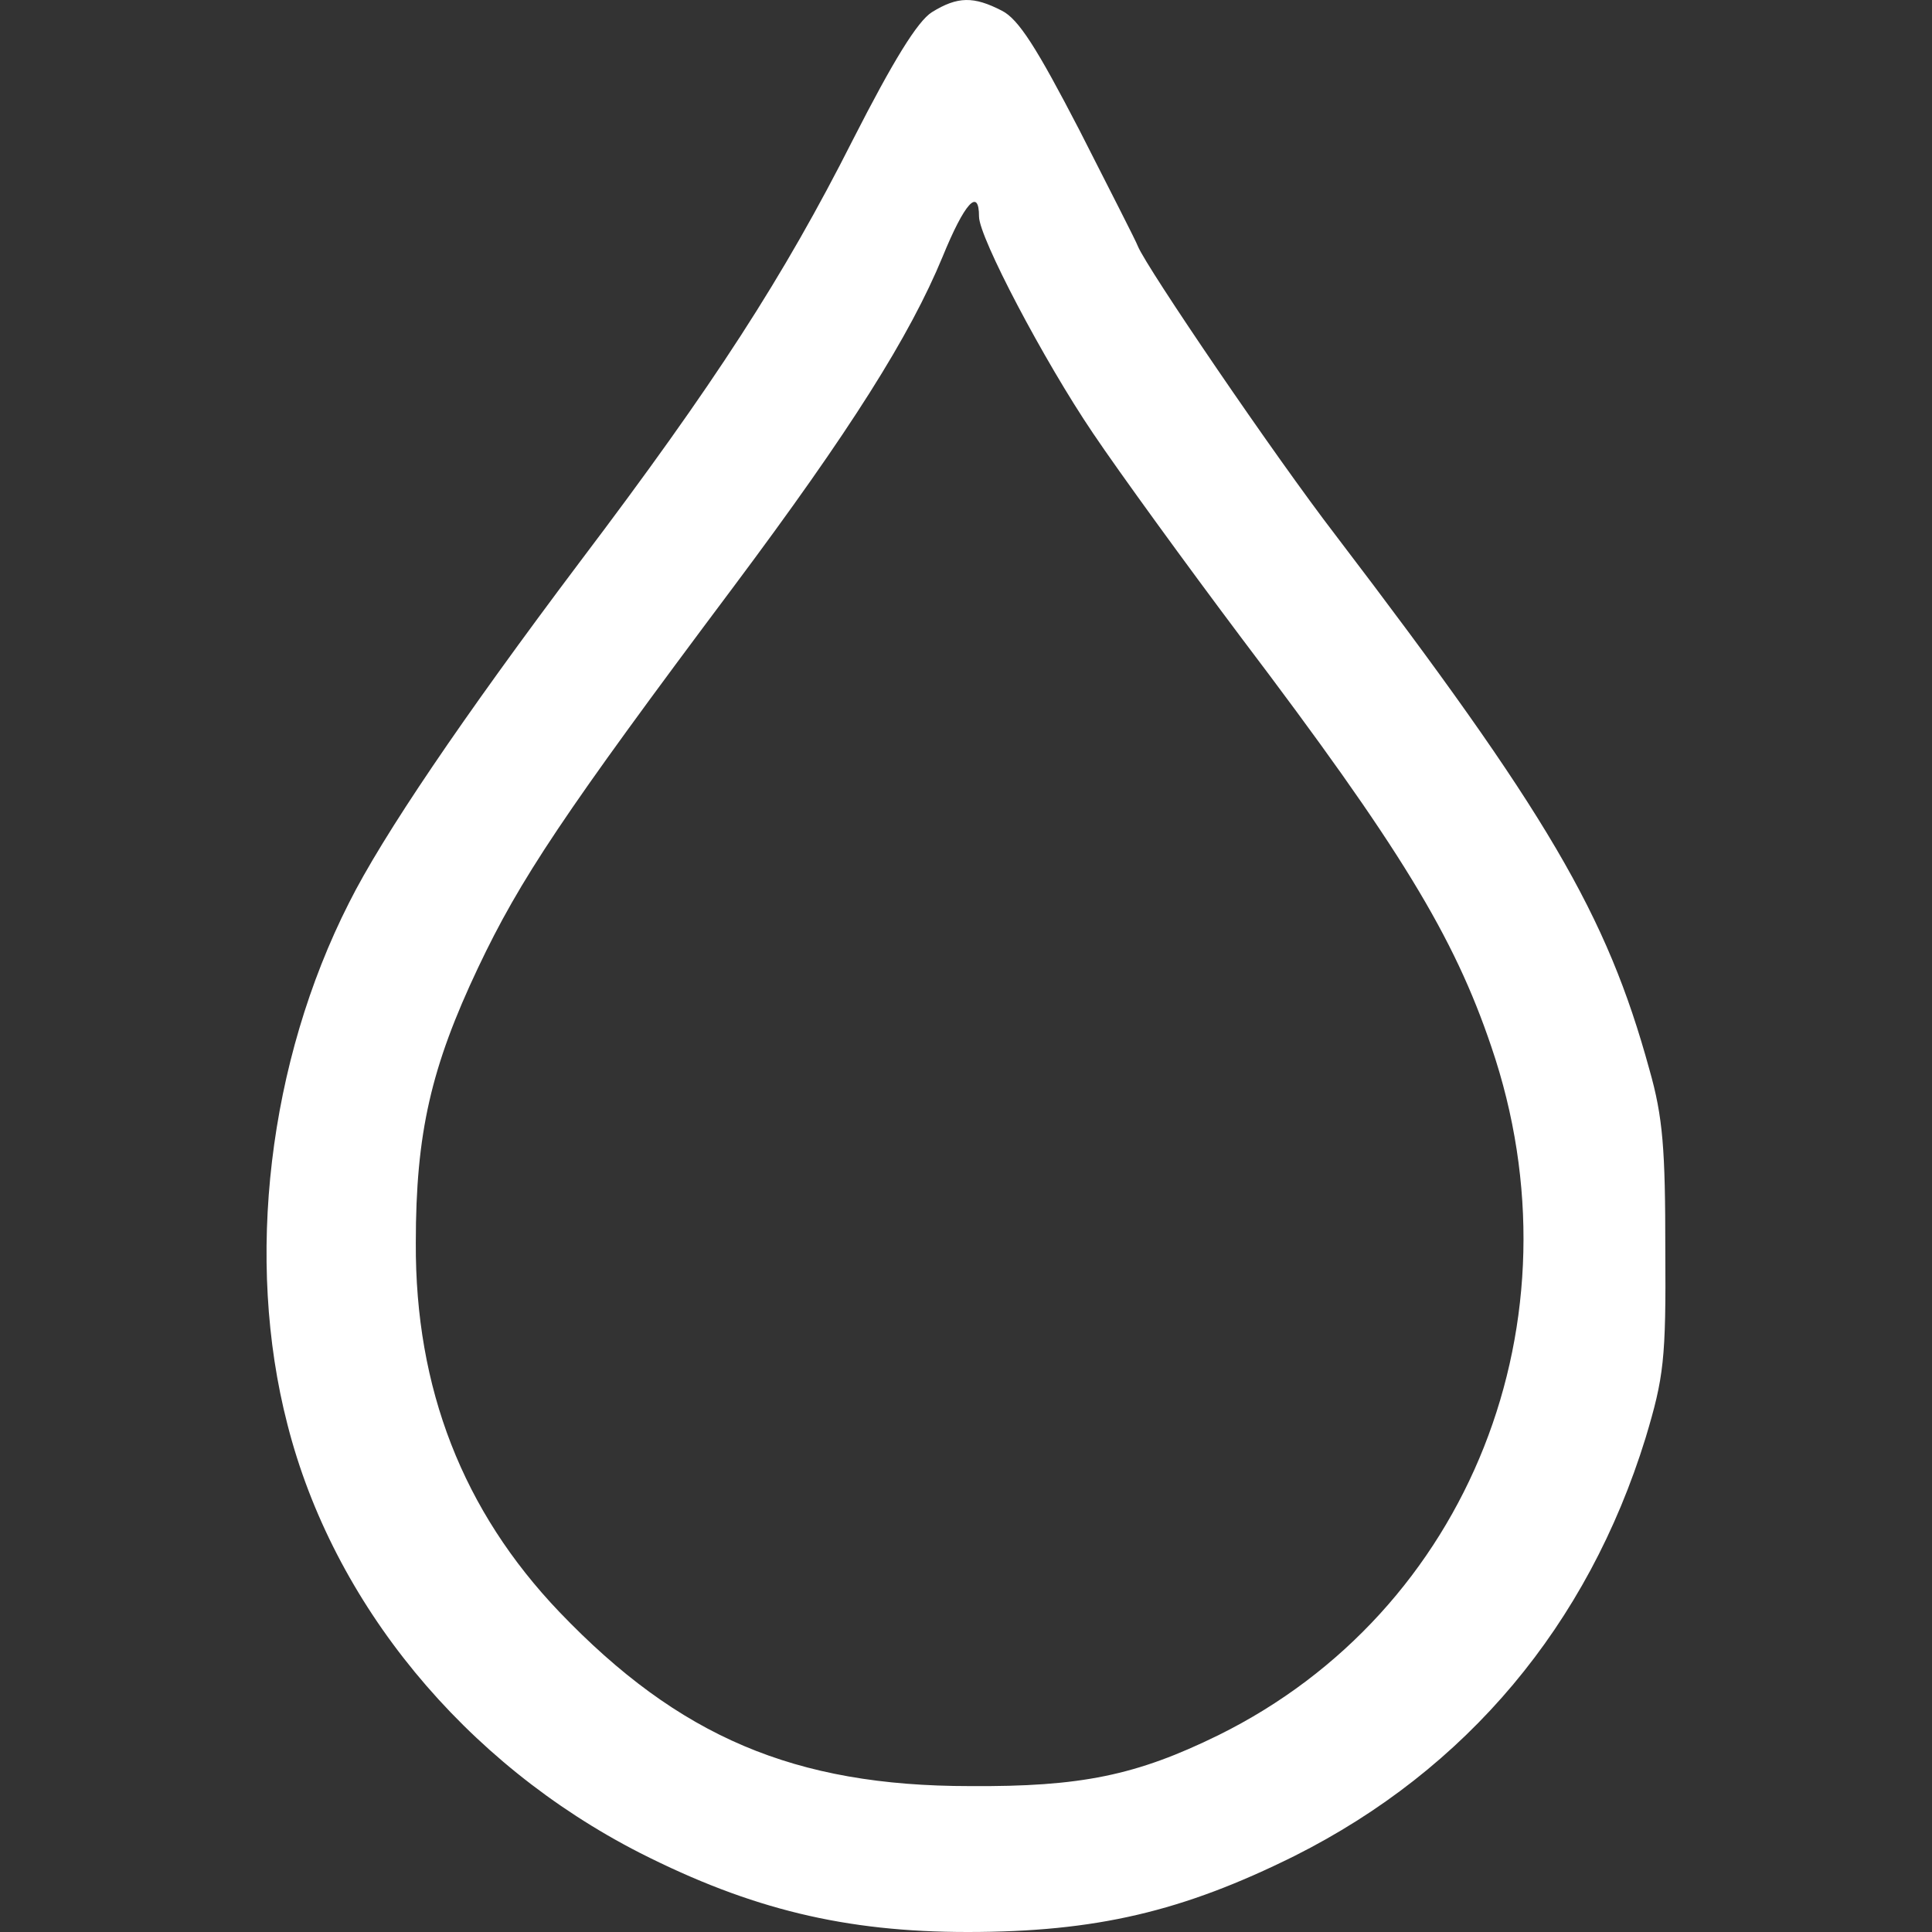 <?xml version="1.0" encoding="utf-8"?>
<!-- Generator: Adobe Illustrator 27.6.1, SVG Export Plug-In . SVG Version: 6.00 Build 0)  -->
<svg version="1.1" id="Calque_1" xmlns="http://www.w3.org/2000/svg" xmlns:xlink="http://www.w3.org/1999/xlink" x="0px" y="0px"
	 viewBox="0 0 500 500" style="enable-background:new 0 0 500 500;" xml:space="preserve">
<rect x="0" y="0" width="500" height="500" fill="#333333" stroke="none"/>
<style type="text/css">
	.st0{fill:#FFFFFF;}
</style>
<g transform="translate(0,500) scale(0.1,-0.1)">
	<path class="st0" d="M2411.8,4968.5c-37.4-23.6-100.3-125.9-204.6-330.4c-179-354.1-358-631.4-706.1-1091.7
		c-304.9-405.2-511.4-710.1-598-883.2c-208.5-411.1-269.5-922.5-159.3-1349.3c118-464.2,458.3-877.3,912.7-1109.4
		C1943.6,59,2187.5,0,2504.2,0c332.4,0,556.6,53.1,845.8,196.7c446.5,224.2,759.2,598,908.7,1081.8
		c47.2,157.4,53.1,202.6,51.1,487.8c0,259.6-5.9,342.2-41.3,466.2c-110.1,401.3-263.6,662.9-812.3,1382.8
		c-157.4,204.6-487.8,690.4-511.4,747.4c-3.9,11.8-72.8,145.6-151.5,300.9c-110.1,212.4-157.4,287.2-200.6,308.8
		C2520,5009.8,2478.6,5009.8,2411.8,4968.5z M2533.7,4439.4c0-53.1,167.2-371.8,295-560.6c68.8-102.3,241.9-340.3,383.6-529.1
		c411.1-542.9,550.7-773,647.1-1058.2c241.9-708.1-57-1461.4-706.1-1782.1c-212.4-104.2-356-133.8-643.2-131.8
		c-454.4,0-753.3,127.9-1062.2,450.4c-249.8,261.6-373.7,578.3-371.8,955.9c0,283.2,39.3,454.4,161.3,712
		c108.2,228.2,220.3,397.3,660.9,985.4c302.9,405.2,456.3,649.1,540.9,853.7C2496.3,4474.8,2533.7,4516.1,2533.7,4439.4z"/>
</g>
</svg>
